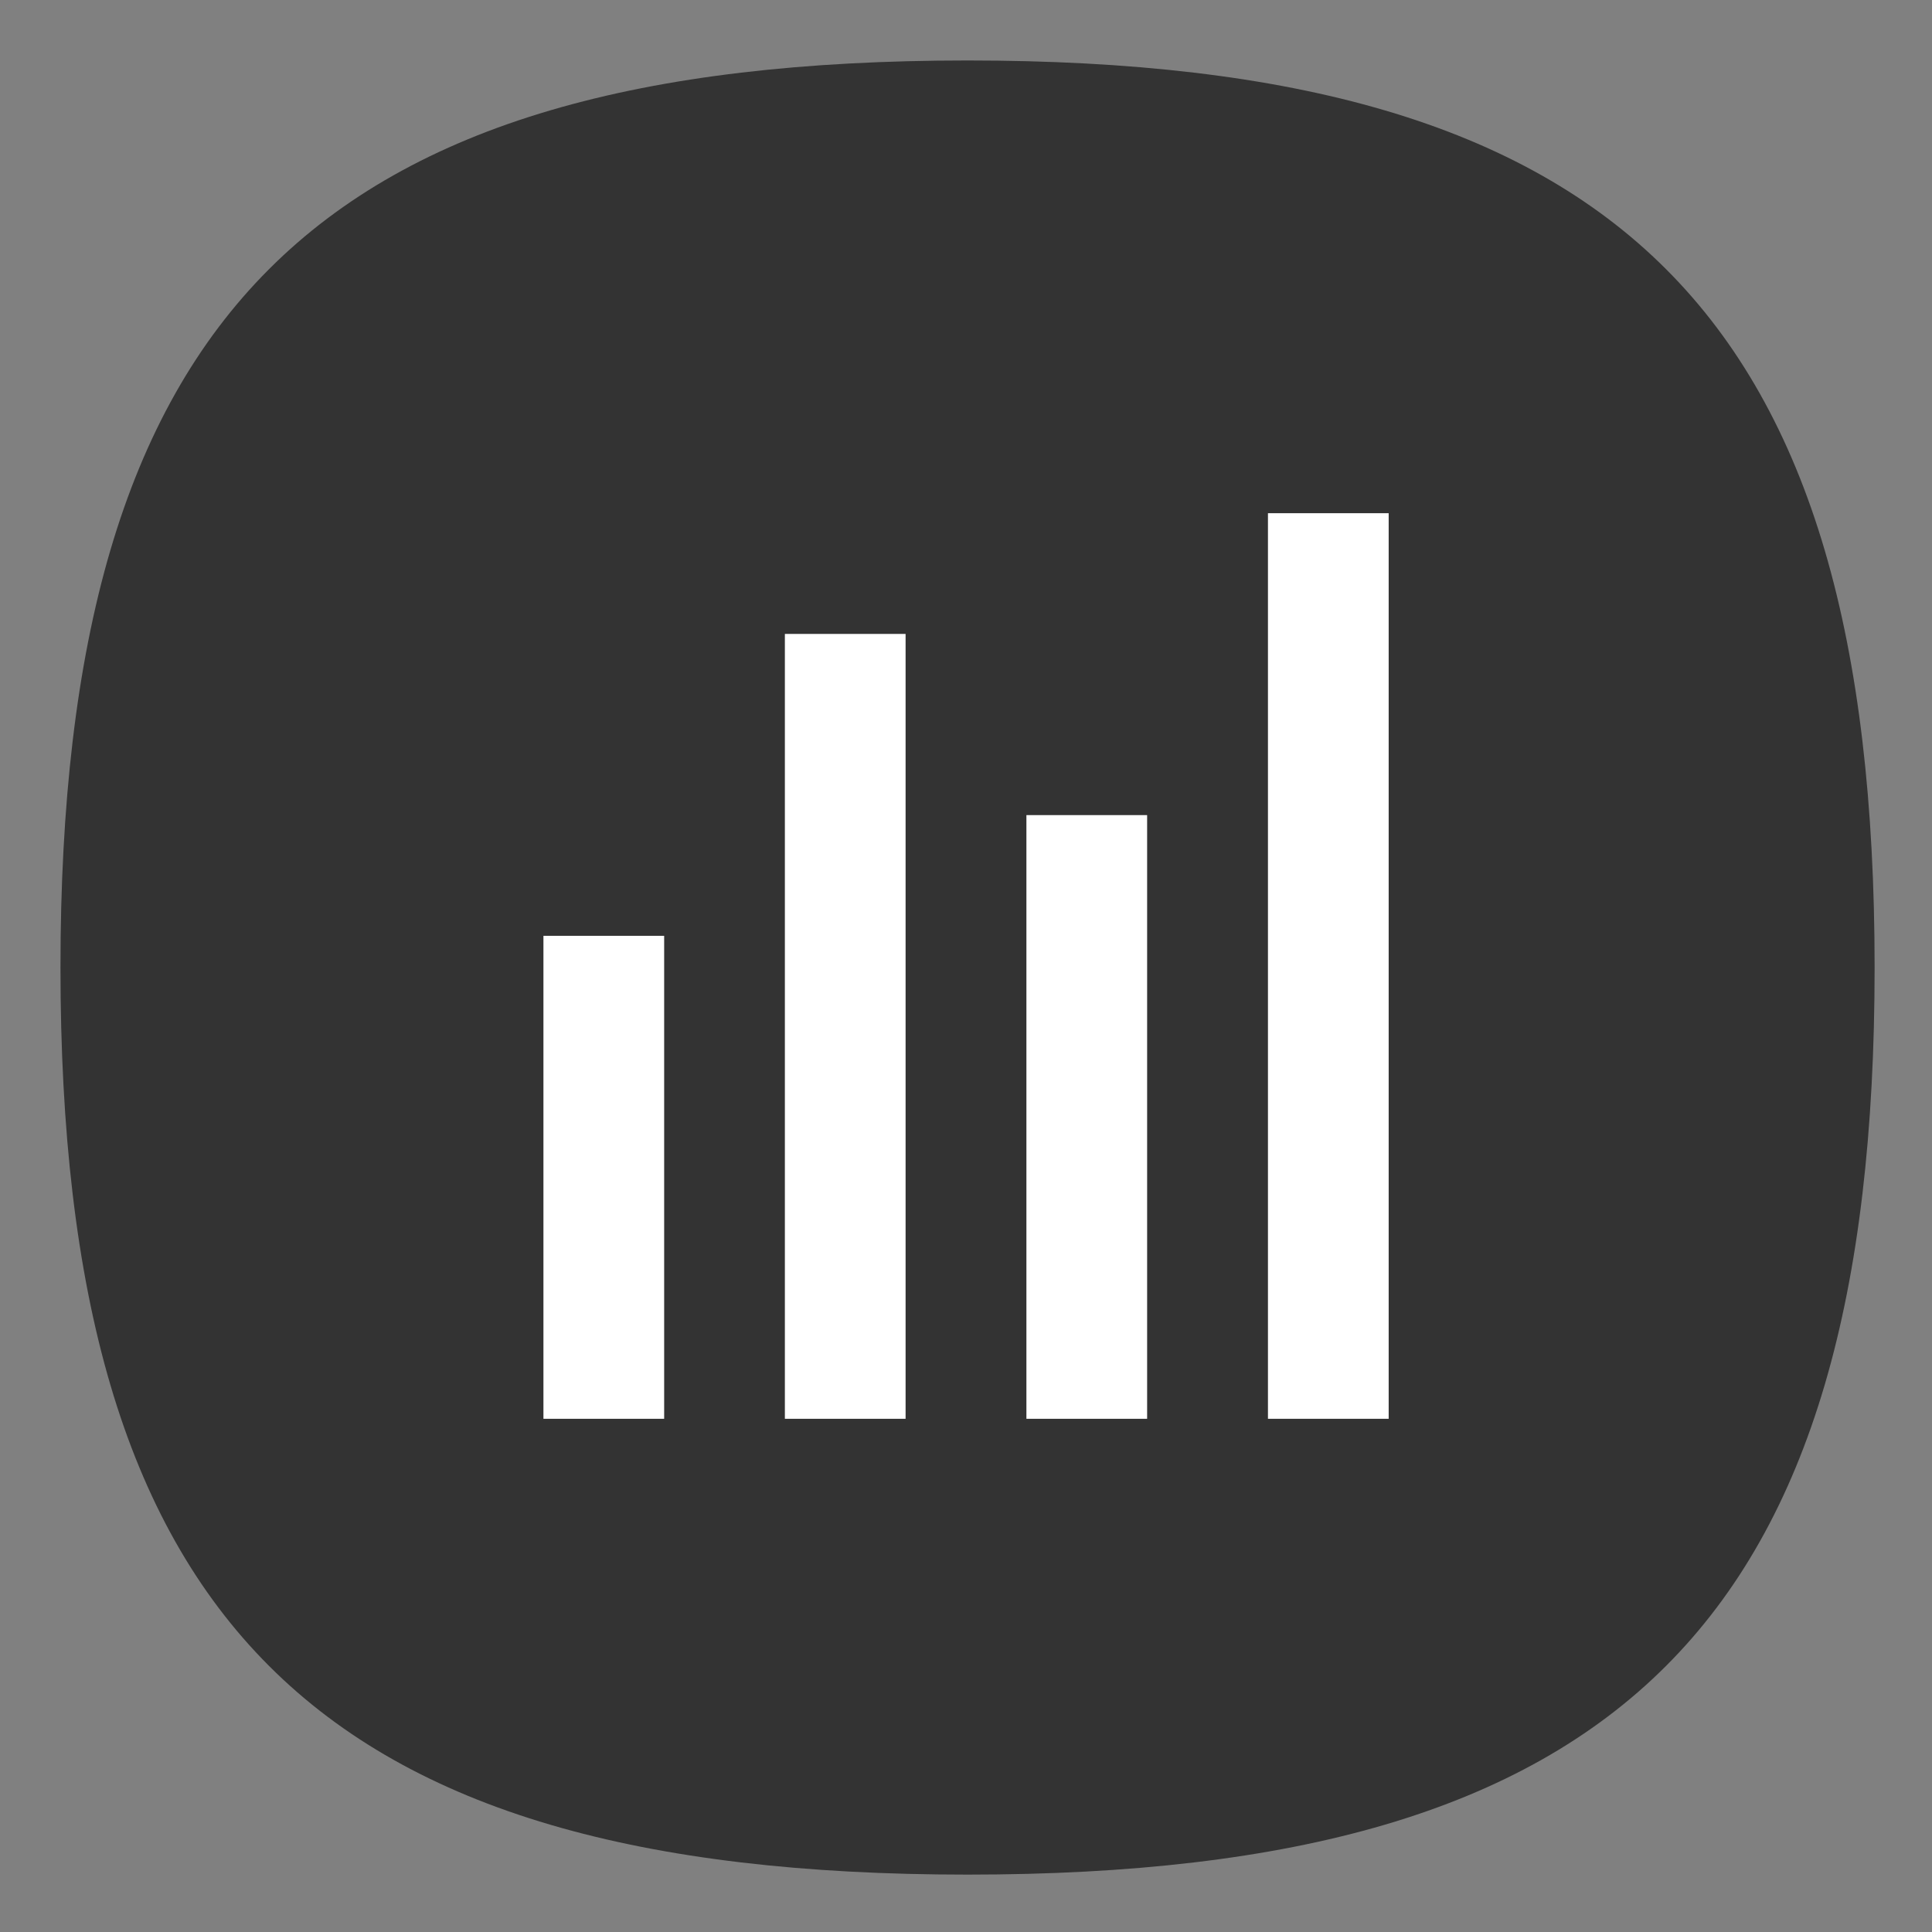 <?xml version="1.0" encoding="UTF-8" standalone="no"?>
<!-- Created with Inkscape (http://www.inkscape.org/) -->

<svg
   width="64"
   height="64"
   viewBox="0 0 16.933 16.933"
   version="1.1"
   id="svg5"
   inkscape:version="1.3.2 (091e20ef0f, 2023-11-25, custom)"
   sodipodi:docname="hoffice-hcell.svg"
   xmlns:inkscape="http://www.inkscape.org/namespaces/inkscape"
   xmlns:sodipodi="http://sodipodi.sourceforge.net/DTD/sodipodi-0.dtd"
   xmlns="http://www.w3.org/2000/svg"
   xmlns:svg="http://www.w3.org/2000/svg">
  <rect x="0" y="0" width="16.933" height="16.933" fill="#808080" stroke="none"/>
  <sodipodi:namedview
     id="namedview7"
     pagecolor="#ffffff"
     bordercolor="#666666"
     borderopacity="1.0"
     inkscape:pageshadow="2"
     inkscape:pageopacity="0.0"
     inkscape:pagecheckerboard="0"
     inkscape:document-units="px"
     showgrid="false"
     units="px"
     height="64px"
     inkscape:zoom="8"
     inkscape:cx="22.25"
     inkscape:cy="31.625"
     inkscape:window-width="949"
     inkscape:window-height="509"
     inkscape:window-x="0"
     inkscape:window-y="0"
     inkscape:window-maximized="1"
     inkscape:current-layer="svg5"
     inkscape:showpageshadow="0"
     inkscape:deskcolor="#505050" />
  <defs
     id="defs2" />
  <path
     id="path1039"
     style="fill:#333333;fill-opacity:1;stroke-width:2;stroke-linecap:round;stroke-linejoin:round"
     d="M 32 2 C 10.4 2 2 10.4 2 32 C 2 53.6 10.4 62 32 62 C 53.6 62 62 53.6 62 32 C 62 10.4 53.6 2 32 2 z "
     transform="scale(0.265)" />
  <path
     id="rect978"
     style="opacity:1;fill:#ffffff;fill-opacity:1;stroke-width:0.528;stroke-linecap:round;stroke-linejoin:round"
     d="m 26.319,-0.681 v 1.058 h -2.381 V 1.436 h 5.821 V 0.377 h -2.381 v -1.058 z m 0.529,2.381 a 2.117,2.117 0 0 0 -2.117,2.117 2.117,2.117 0 0 0 2.117,2.117 2.117,2.117 0 0 0 2.117,-2.117 2.117,2.117 0 0 0 -2.117,-2.117 z m 0,1.058 a 1.058,1.058 0 0 1 1.058,1.058 1.058,1.058 0 0 1 -1.058,1.058 1.058,1.058 0 0 1 -1.058,-1.058 1.058,1.058 0 0 1 1.058,-1.058 z m 0,3.44 a 0.661,0.661 0 0 0 -0.661,0.661 0.661,0.661 0 0 0 0.661,0.661 0.661,0.661 0 0 0 0.661,-0.661 0.661,0.661 0 0 0 -0.661,-0.661 z m -3.175,0.265 v 1.587 0.794 h 6.35 v -1.058 h -5.292 v -1.323 z" />
  <path
     id="rect2416"
     style="opacity:1;fill:#ffffff;stroke-width:0.706;stroke-linecap:round;stroke-linejoin:round"
     d="M 4.763,8.202 H 5.821 V 12.435 H 4.763 Z" />
  <path
     id="rect2564"
     style="opacity:1;fill:#ffffff;stroke-width:0.529;stroke-linecap:round;stroke-linejoin:round"
     d="m 6.879,5.556 h 1.058 v 6.879 H 6.879 Z"
     sodipodi:nodetypes="ccccc" />
  <path
     id="rect2770"
     style="opacity:1;fill:#ffffff;stroke-width:0.529;stroke-linecap:round;stroke-linejoin:round"
     d="m 11.113,4.498 h 1.058 v 7.937 h -1.058 z" />
  <path
     id="rect2874"
     style="opacity:1;fill:#ffffff;stroke-width:0.529;stroke-linecap:round;stroke-linejoin:round"
     d="M 8.996,7.144 H 10.054 V 12.435 H 8.996 Z"
     sodipodi:nodetypes="ccccc" />
</svg>
